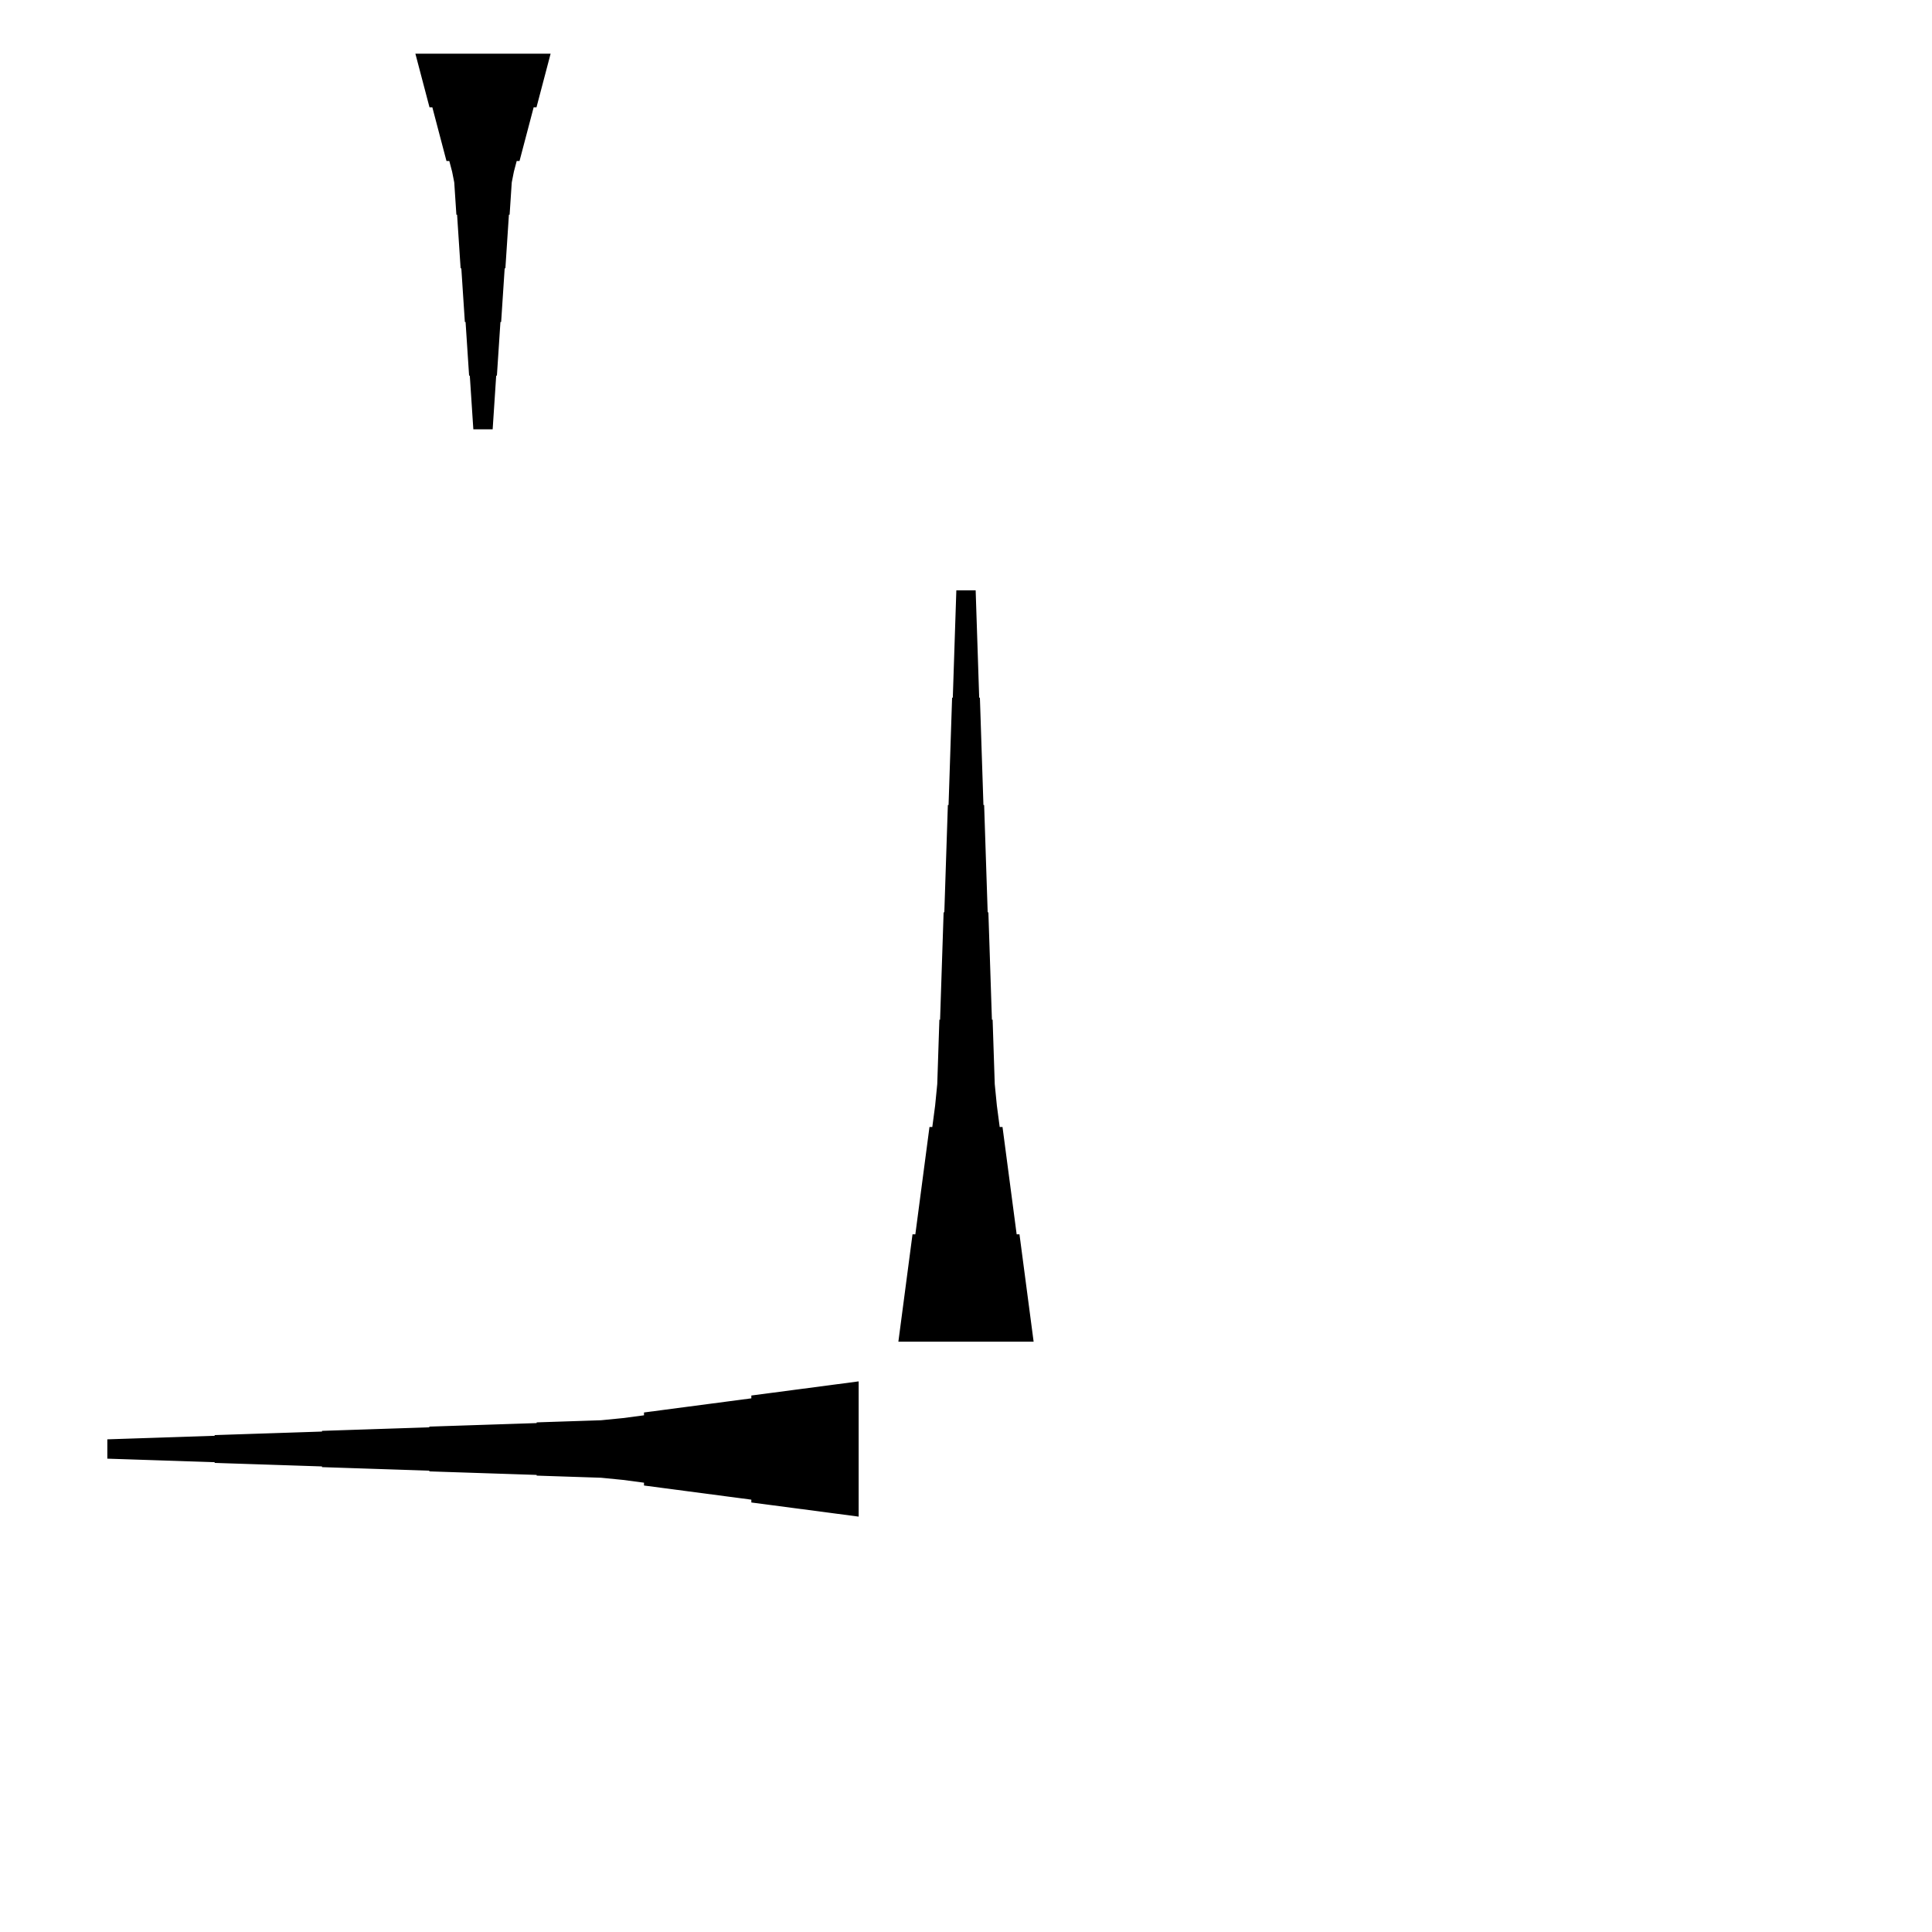 <?xml version="1.0" encoding="UTF-8"?>
<!-- Flat -->
<svg version="1.1" xmlns="http://www.w3.org/2000/svg" xmlns:xlink="http://www.w3.org/1999/xlink" width="283.465pt" height="283.465pt" viewBox="0 0 283.465 283.465">
<title>Untitled</title>
<polygon points="80.787 7.874 80.373 9.449 79.958 11.024 79.543 12.598 79.128 14.173 78.713 15.748 78.298 15.748 77.884 17.323 77.469 18.898 77.054 20.472 76.639 22.047 76.224 23.622 75.809 23.622 75.395 25.197 75.084 26.772 74.98 28.346 74.876 29.921 74.772 31.496 74.669 31.496 74.565 33.071 74.461 34.646 74.358 36.221 74.254 37.795 74.15 39.37 74.046 39.37 73.943 40.945 73.839 42.52 73.735 44.094 73.632 45.669 73.528 47.244 73.424 47.244 73.32 48.819 73.217 50.394 73.113 51.968 73.009 53.543 72.906 55.118 72.802 55.118 72.698 56.693 72.595 58.268 72.491 59.843 72.387 61.417 72.284 62.992 69.449 62.992 69.345 61.417 69.241 59.843 69.138 58.268 69.034 56.693 68.93 55.118 68.827 55.118 68.723 53.543 68.619 51.968 68.516 50.394 68.412 48.819 68.308 47.244 68.204 47.244 68.101 45.669 67.997 44.094 67.893 42.52 67.79 40.945 67.686 39.37 67.582 39.37 67.478 37.795 67.375 36.221 67.271 34.646 67.167 33.071 67.064 31.496 66.96 31.496 66.856 29.921 66.752 28.346 66.649 26.772 66.338 25.197 65.923 23.622 65.508 23.622 65.093 22.047 64.678 20.472 64.263 18.898 63.849 17.323 63.434 15.748 63.019 15.748 62.604 14.173 62.189 12.598 61.775 11.024 61.36 9.449 60.945 7.874" fill="rgba(0,0,0,1)" />
<polygon points="125.984 222.52 122.835 222.105 119.685 221.69 116.535 221.275 113.386 220.86 110.236 220.446 110.236 220.031 107.087 219.616 103.937 219.201 100.787 218.786 97.638 218.371 94.488 217.957 94.488 217.542 91.339 217.127 88.189 216.816 85.039 216.712 81.89 216.608 78.74 216.505 78.74 216.401 75.591 216.297 72.441 216.194 69.291 216.09 66.142 215.986 62.992 215.882 62.992 215.779 59.843 215.675 56.693 215.571 53.543 215.468 50.394 215.364 47.244 215.26 47.244 215.156 44.094 215.053 40.945 214.949 37.795 214.845 34.646 214.742 31.496 214.638 31.496 214.534 28.346 214.431 25.197 214.327 22.047 214.223 18.898 214.119 15.748 214.016 15.748 211.181 18.898 211.077 22.047 210.974 25.197 210.87 28.346 210.766 31.496 210.663 31.496 210.559 34.646 210.455 37.795 210.351 40.945 210.248 44.094 210.144 47.244 210.04 47.244 209.937 50.394 209.833 53.543 209.729 56.693 209.625 59.843 209.522 62.992 209.418 62.992 209.314 66.142 209.211 69.291 209.107 72.441 209.003 75.591 208.9 78.74 208.796 78.74 208.692 81.89 208.588 85.039 208.485 88.189 208.381 91.339 208.07 94.488 207.655 94.488 207.24 97.638 206.825 100.787 206.411 103.937 205.996 107.087 205.581 110.236 205.166 110.236 204.751 113.386 204.337 116.535 203.922 119.685 203.507 122.835 203.092 125.984 202.677" fill="rgba(0,0,0,1)" />
<polygon points="131.811 196.85 132.226 193.701 132.641 190.551 133.055 187.402 133.47 184.252 133.885 181.102 134.3 181.102 134.715 177.953 135.13 174.803 135.544 171.654 135.959 168.504 136.374 165.354 136.789 165.354 137.204 162.205 137.515 159.055 137.619 155.905 137.722 152.756 137.826 149.606 137.93 149.606 138.033 146.457 138.137 143.307 138.241 140.157 138.345 137.008 138.448 133.858 138.552 133.858 138.656 130.709 138.759 127.559 138.863 124.409 138.967 121.26 139.071 118.11 139.174 118.11 139.278 114.961 139.382 111.811 139.485 108.661 139.589 105.512 139.693 102.362 139.796 102.362 139.9 99.213 140.004 96.063 140.107 92.913 140.211 89.764 140.315 86.614 143.15 86.614 143.253 89.764 143.357 92.913 143.461 96.063 143.564 99.213 143.668 102.362 143.772 102.362 143.876 105.512 143.979 108.661 144.083 111.811 144.187 114.961 144.29 118.11 144.394 118.11 144.498 121.26 144.601 124.409 144.705 127.559 144.809 130.709 144.913 133.858 145.016 133.858 145.12 137.008 145.224 140.157 145.327 143.307 145.431 146.457 145.535 149.606 145.639 149.606 145.742 152.756 145.846 155.905 145.95 159.055 146.261 162.205 146.676 165.354 147.09 165.354 147.505 168.504 147.92 171.654 148.335 174.803 148.75 177.953 149.165 181.102 149.579 181.102 149.994 184.252 150.409 187.402 150.824 190.551 151.239 193.701 151.654 196.85" fill="rgba(0,0,0,1)" />
</svg>